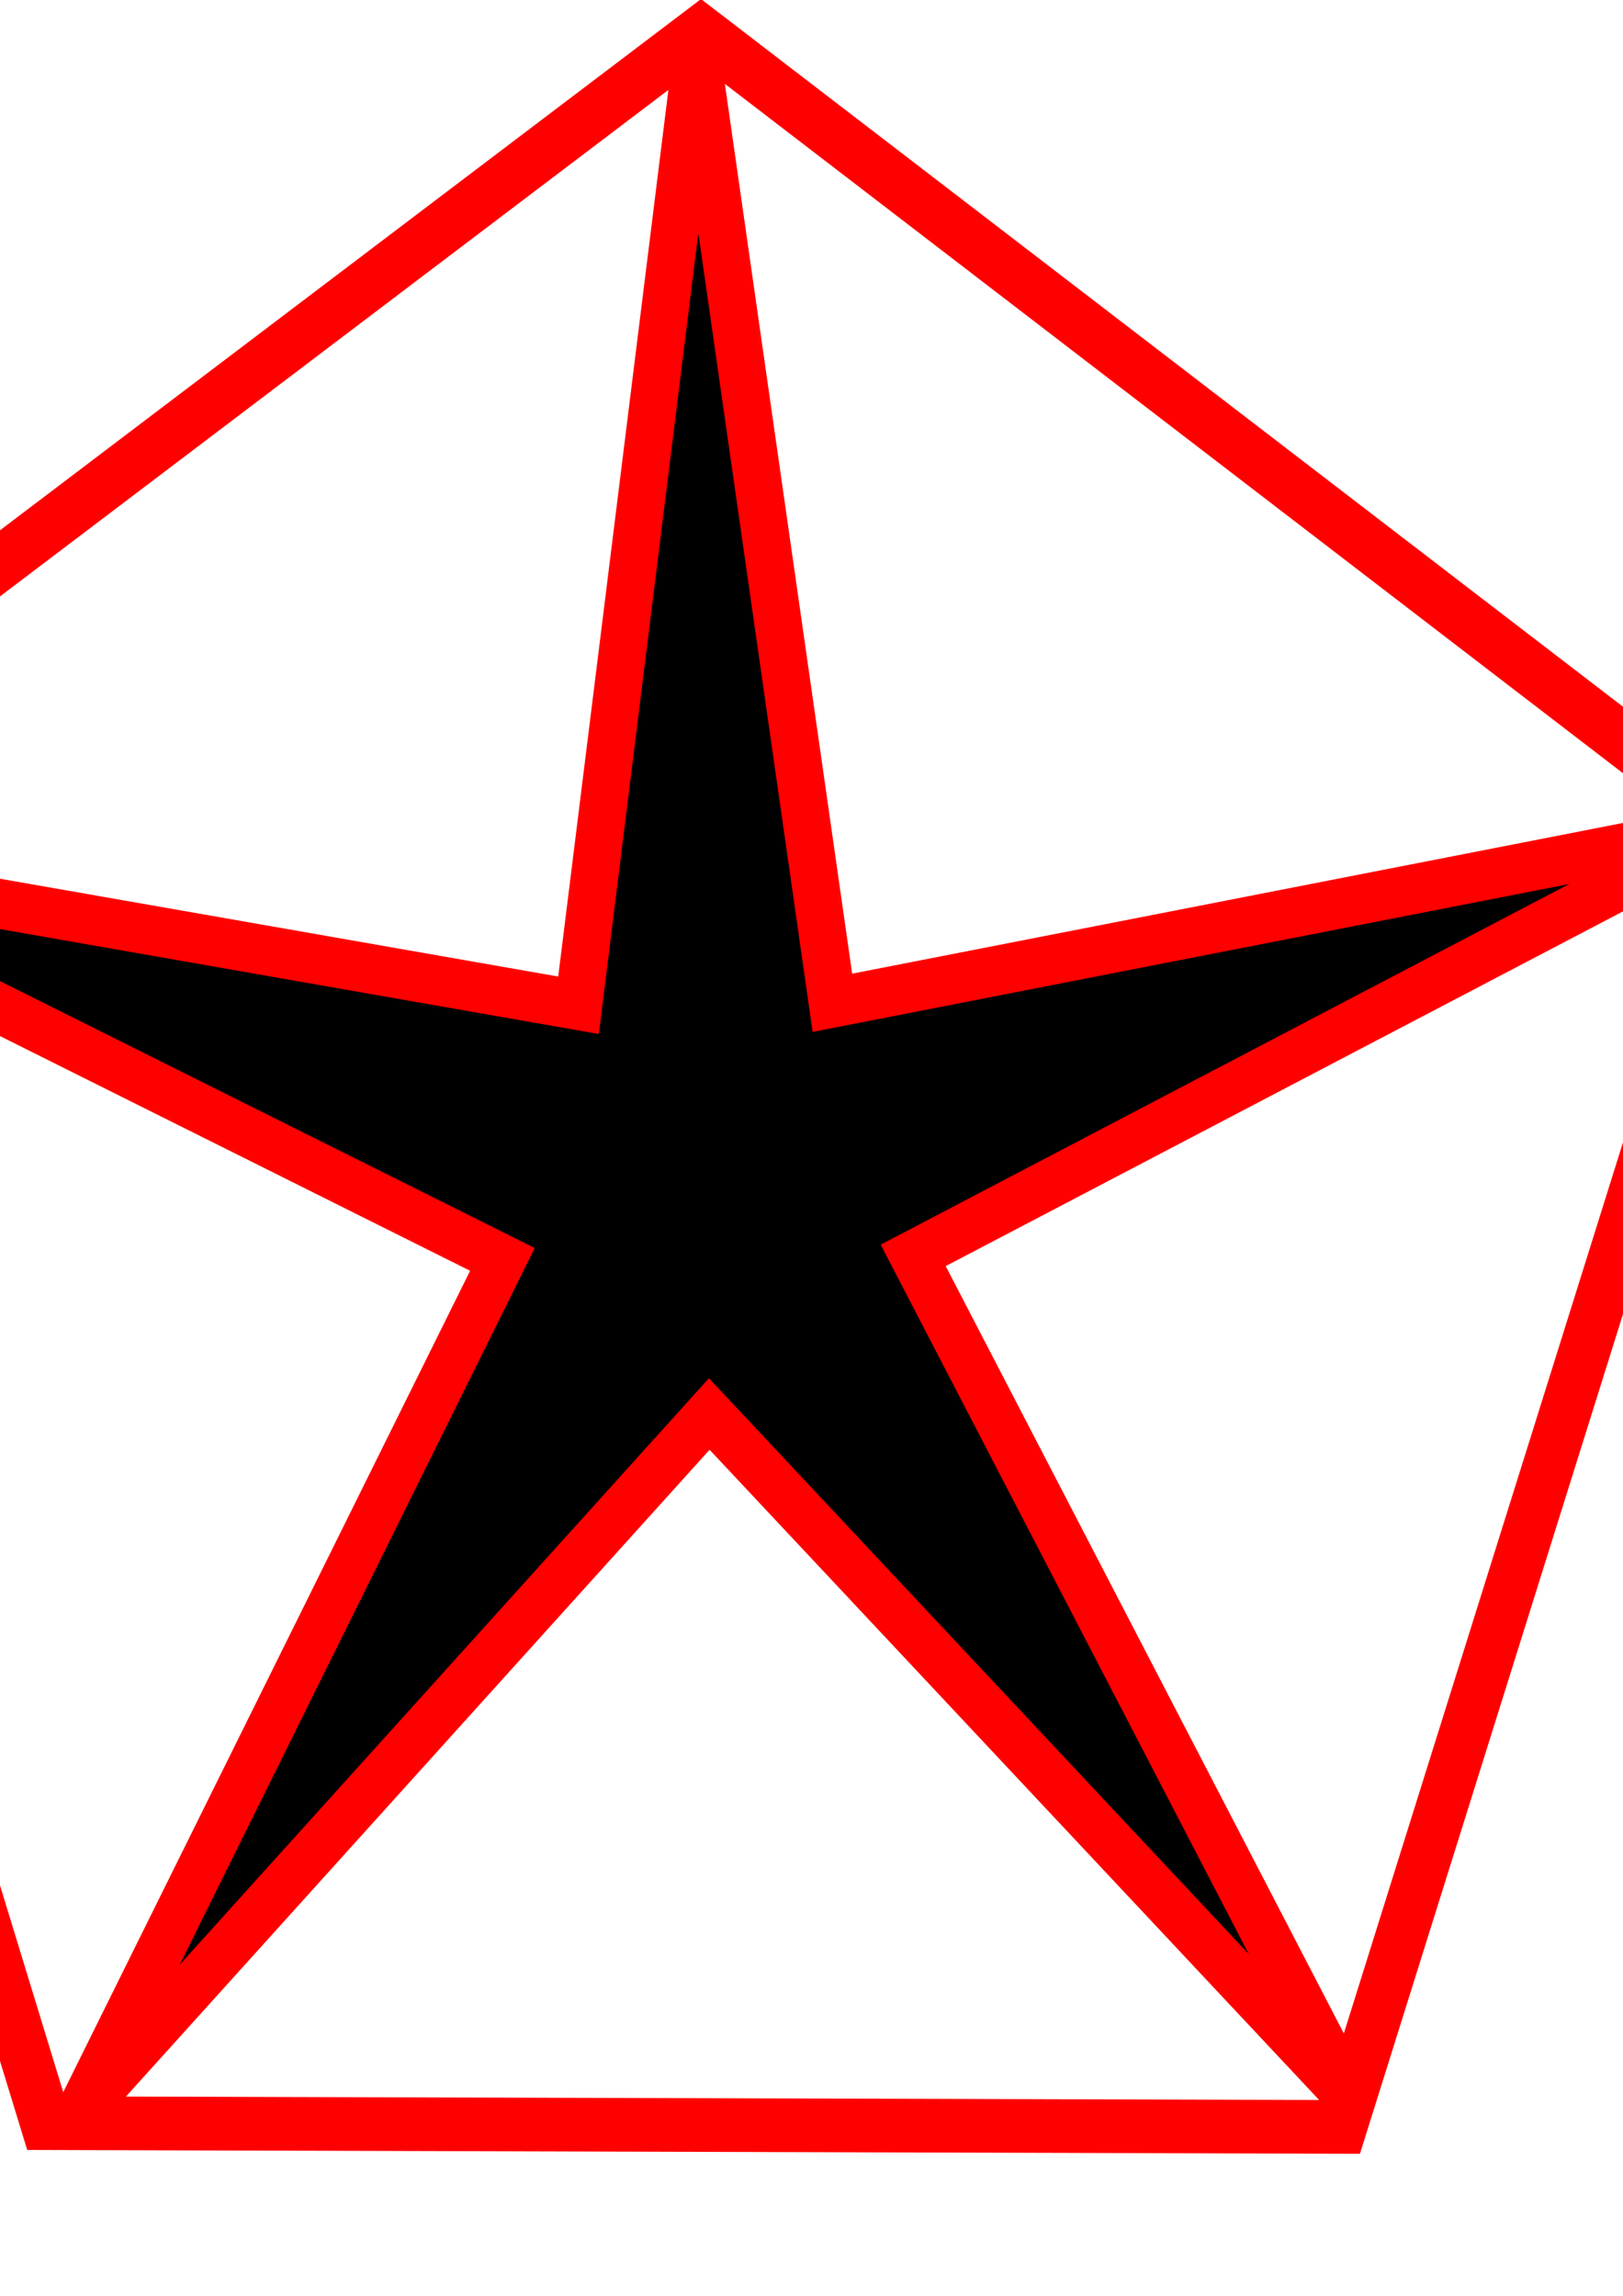 <?xml version="1.0" encoding="UTF-8" standalone="no"?>
<!-- Created with Inkscape (http://www.inkscape.org/) -->

<svg
   xmlns:dc="http://purl.org/dc/elements/1.1/"
   xmlns:cc="http://creativecommons.org/ns#"
   xmlns:rdf="http://www.w3.org/1999/02/22-rdf-syntax-ns#"
   xmlns:svg="http://www.w3.org/2000/svg"
   xmlns="http://www.w3.org/2000/svg"
   xmlns:sodipodi="http://sodipodi.sourceforge.net/DTD/sodipodi-0.dtd"
   xmlns:inkscape="http://www.inkscape.org/namespaces/inkscape"
   width="210mm"
   height="297mm"
   id="svg2"
   version="1.1"
   inkscape:version="0.48.4 r9939"
   sodipodi:docname="Nouveau document 1">
  <defs
     id="defs4" />
  <sodipodi:namedview
     id="base"
     pagecolor="#ffffff"
     bordercolor="#666666"
     borderopacity="1.0"
     inkscape:pageopacity="0.0"
     inkscape:pageshadow="2"
     inkscape:zoom="0.24748737"
     inkscape:cx="-239.38789"
     inkscape:cy="922.13917"
     inkscape:document-units="px"
     inkscape:current-layer="layer1"
     showgrid="false"
     inkscape:window-width="1280"
     inkscape:window-height="972"
     inkscape:window-x="0"
     inkscape:window-y="0"
     inkscape:window-maximized="1" />
  <g
     inkscape:label="Calque 1"
     inkscape:groupmode="layer"
     id="layer1">
    <path
       sodipodi:type="star"
       style="fill:none;fill-opacity:1;stroke:#ff0000;stroke-width:25;stroke-miterlimit:4;stroke-opacity:1;stroke-dasharray:none"
       id="path3759"
       sodipodi:sides="5"
       sodipodi:cx="-188.57143"
       sodipodi:cy="849.50507"
       sodipodi:r1="539.03162"
       sodipodi:r2="436.08575"
       sodipodi:arg1="0.78539816"
       sodipodi:arg2="1.4137167"
       inkscape:flatsided="true"
       inkscape:rounded="0"
       inkscape:randomized="0"
       d="m 192.581,1230.658 -625.868,99.128 -287.68,-564.604 448.072,-448.072 564.604,287.68 z"
       inkscape:transform-center-x="-0.54397187"
       inkscape:transform-center-y="-53.453635"
       transform="matrix(0.987,0.167,-0.16,1.036,662.85,-267.194)"
       inkscape:export-filename="/home/sasl/eleves/main/3407915/MAIN3/Informatique/OS/scripts/TheResistance/MAIN3_TheResistance/new/img.png"
       inkscape:export-xdpi="17.076643"
       inkscape:export-ydpi="17.076643" />
    <path
       sodipodi:type="star"
       style="fill:#000000;fill-opacity:1;stroke:#ff0000;stroke-width:25;stroke-miterlimit:4;stroke-opacity:1;stroke-dasharray:none"
       id="path3779"
       sodipodi:sides="5"
       sodipodi:cx="345.71429"
       sodipodi:cy="595.21936"
       sodipodi:r1="570.24164"
       sodipodi:r2="114.04832"
       sodipodi:arg1="0.78539816"
       sodipodi:arg2="1.4137167"
       inkscape:flatsided="false"
       inkscape:rounded="0"
       inkscape:randomized="0"
       d="M 748.936,998.441 363.555,707.864 86.83,1103.308 244.096,646.996 -217.507,506.014 265.07,514.575 256.509,31.998 397.491,493.602 853.803,336.335 458.358,613.06 z"
       inkscape:transform-center-x="1.5585658"
       inkscape:transform-center-y="-51.363014"
       transform="matrix(0.916,0.143,-0.136,0.961,110.097,-40.887)"
       inkscape:export-filename="/home/sasl/eleves/main/3407915/MAIN3/Informatique/OS/scripts/TheResistance/MAIN3_TheResistance/new/img.png"
       inkscape:export-xdpi="17.076643"
       inkscape:export-ydpi="17.076643" />
    <path
       sodipodi:type="arc"
       style="fill:none;stroke:#ff0000;stroke-width:25;stroke-linejoin:miter;stroke-miterlimit:4;stroke-opacity:1;stroke-dasharray:none;stroke-dashoffset:0"
       id="path3781"
       sodipodi:cx="-428.57144"
       sodipodi:cy="95.219322"
       sodipodi:rx="254.28572"
       sodipodi:ry="254.28572"
       d="m -174.286,95.219 a 254.286,254.286 0 1 1 -508.571,0 254.286,254.286 0 1 1 508.571,0 z"
       transform="translate(-505.714,157.143)"
       inkscape:export-filename="/home/sasl/eleves/main/3407915/MAIN3/Informatique/OS/scripts/TheResistance/MAIN3_TheResistance/new/spy.png"
       inkscape:export-xdpi="13.49"
       inkscape:export-ydpi="13.49" />
    <path
       sodipodi:type="star"
       style="fill:#ff0000;fill-opacity:1;stroke:#ff0000;stroke-width:58.21;stroke-linecap:square;stroke-linejoin:round;stroke-miterlimit:4;stroke-opacity:1;stroke-dasharray:none"
       id="path3779-6"
       sodipodi:sides="5"
       sodipodi:cx="345.71429"
       sodipodi:cy="595.21936"
       sodipodi:r1="570.24164"
       sodipodi:r2="114.04832"
       sodipodi:arg1="0.78539816"
       sodipodi:arg2="1.4137167"
       inkscape:flatsided="false"
       inkscape:rounded="0"
       inkscape:randomized="0"
       d="M 748.936,998.441 363.555,707.864 86.83,1103.308 244.096,646.996 -217.507,506.014 265.07,514.575 256.509,31.998 397.491,493.602 853.803,336.335 458.358,613.06 z"
       inkscape:transform-center-x="0.72293524"
       inkscape:transform-center-y="-22.698132"
       transform="matrix(0.425,0.063,-0.063,0.425,-1042.662,-15.435)"
       inkscape:export-filename="/home/sasl/eleves/main/3407915/MAIN3/Informatique/OS/scripts/TheResistance/MAIN3_TheResistance/new/spy.png"
       inkscape:export-xdpi="13.49"
       inkscape:export-ydpi="13.49" />
    <path
       style="fill:none;stroke:#0009ff;stroke-width:25;stroke-linecap:butt;stroke-linejoin:miter;stroke-miterlimit:4;stroke-opacity:1;stroke-dasharray:none"
       d="m -1018.688,777.305 58.111,28.67 28.512,-46.192 -106.915,-50.795 -72.038,98.792 111.117,111.117 c 2.896,34.116 -8.007,65.473 -18.183,96.975 l 145.462,0 0,-147.482 34.345,-32.325 c 13.016,-35.785 -0.318,-43.369 -1.847,-76.73"
       id="path3812"
       inkscape:connector-curvature="0"
       sodipodi:nodetypes="ccccccccccc"
       inkscape:export-filename="/home/sasl/eleves/main/3407915/MAIN3/Informatique/OS/scripts/TheResistance/MAIN3_TheResistance/new/rebel.png"
       inkscape:export-xdpi="13.494204"
       inkscape:export-ydpi="13.494204" />
    <path
       style="fill:none;stroke:#0009ff;stroke-width:15;stroke-linecap:butt;stroke-linejoin:miter;stroke-miterlimit:4;stroke-opacity:1;stroke-dasharray:none"
       d="m -1016.064,794.648 -9.091,9.091 22.223,4.041 71.721,81.822 -2.02,103.117"
       id="path3848"
       inkscape:connector-curvature="0"
       sodipodi:nodetypes="ccccc"
       inkscape:export-filename="/home/sasl/eleves/main/3407915/MAIN3/Informatique/OS/scripts/TheResistance/MAIN3_TheResistance/new/rebel.png"
       inkscape:export-xdpi="13.494204"
       inkscape:export-ydpi="13.494204" />
    <path
       style="fill:none;stroke:#0009ff;stroke-width:25;stroke-linecap:butt;stroke-linejoin:miter;stroke-miterlimit:4;stroke-opacity:1;stroke-dasharray:none"
       d="m -1030,715.219 32.857,-68.571 174.286,80 -51.429,84.286 -68.569,-28.567"
       id="path3850"
       inkscape:connector-curvature="0"
       sodipodi:nodetypes="ccccc"
       inkscape:export-filename="/home/sasl/eleves/main/3407915/MAIN3/Informatique/OS/scripts/TheResistance/MAIN3_TheResistance/new/rebel.png"
       inkscape:export-xdpi="13.494204"
       inkscape:export-ydpi="13.494204" />
    <path
       style="fill:none;stroke:#0009ff;stroke-width:15;stroke-linecap:butt;stroke-linejoin:miter;stroke-miterlimit:4;stroke-opacity:1;stroke-dasharray:none"
       d="m -983.429,724.362 30,-60"
       id="path3852"
       inkscape:connector-curvature="0"
       inkscape:export-filename="/home/sasl/eleves/main/3407915/MAIN3/Informatique/OS/scripts/TheResistance/MAIN3_TheResistance/new/rebel.png"
       inkscape:export-xdpi="13.494204"
       inkscape:export-ydpi="13.494204" />
    <path
       style="fill:none;stroke:#0009ff;stroke-width:15;stroke-linecap:butt;stroke-linejoin:miter;stroke-miterlimit:4;stroke-opacity:1;stroke-dasharray:none"
       d="m -941.857,752.934 30,-60"
       id="path3852-5"
       inkscape:connector-curvature="0"
       inkscape:export-filename="/home/sasl/eleves/main/3407915/MAIN3/Informatique/OS/scripts/TheResistance/MAIN3_TheResistance/new/rebel.png"
       inkscape:export-xdpi="13.494204"
       inkscape:export-ydpi="13.494204" />
    <path
       style="fill:none;stroke:#0009ff;stroke-width:15;stroke-linecap:butt;stroke-linejoin:miter;stroke-miterlimit:4;stroke-opacity:1;stroke-dasharray:none"
       d="m -905.286,787.791 40,-74"
       id="path3852-6"
       inkscape:connector-curvature="0"
       sodipodi:nodetypes="cc"
       inkscape:export-filename="/home/sasl/eleves/main/3407915/MAIN3/Informatique/OS/scripts/TheResistance/MAIN3_TheResistance/new/rebel.png"
       inkscape:export-xdpi="13.494204"
       inkscape:export-ydpi="13.494204" />
    <path
       sodipodi:type="arc"
       style="fill:none;stroke:#0020ff;stroke-width:25;stroke-linejoin:miter;stroke-miterlimit:4;stroke-opacity:1;stroke-dasharray:none;stroke-dashoffset:0"
       id="path3781-2"
       sodipodi:cx="-428.57144"
       sodipodi:cy="95.219322"
       sodipodi:rx="254.28572"
       sodipodi:ry="254.28572"
       d="m -174.286,95.219 a 254.286,254.286 0 1 1 -508.571,0 254.286,254.286 0 1 1 508.571,0 z"
       transform="translate(-525.714,748.571)"
       inkscape:export-filename="/home/sasl/eleves/main/3407915/MAIN3/Informatique/OS/scripts/TheResistance/MAIN3_TheResistance/new/rebel.png"
       inkscape:export-xdpi="13.494204"
       inkscape:export-ydpi="13.494204" />
  </g>
</svg>
